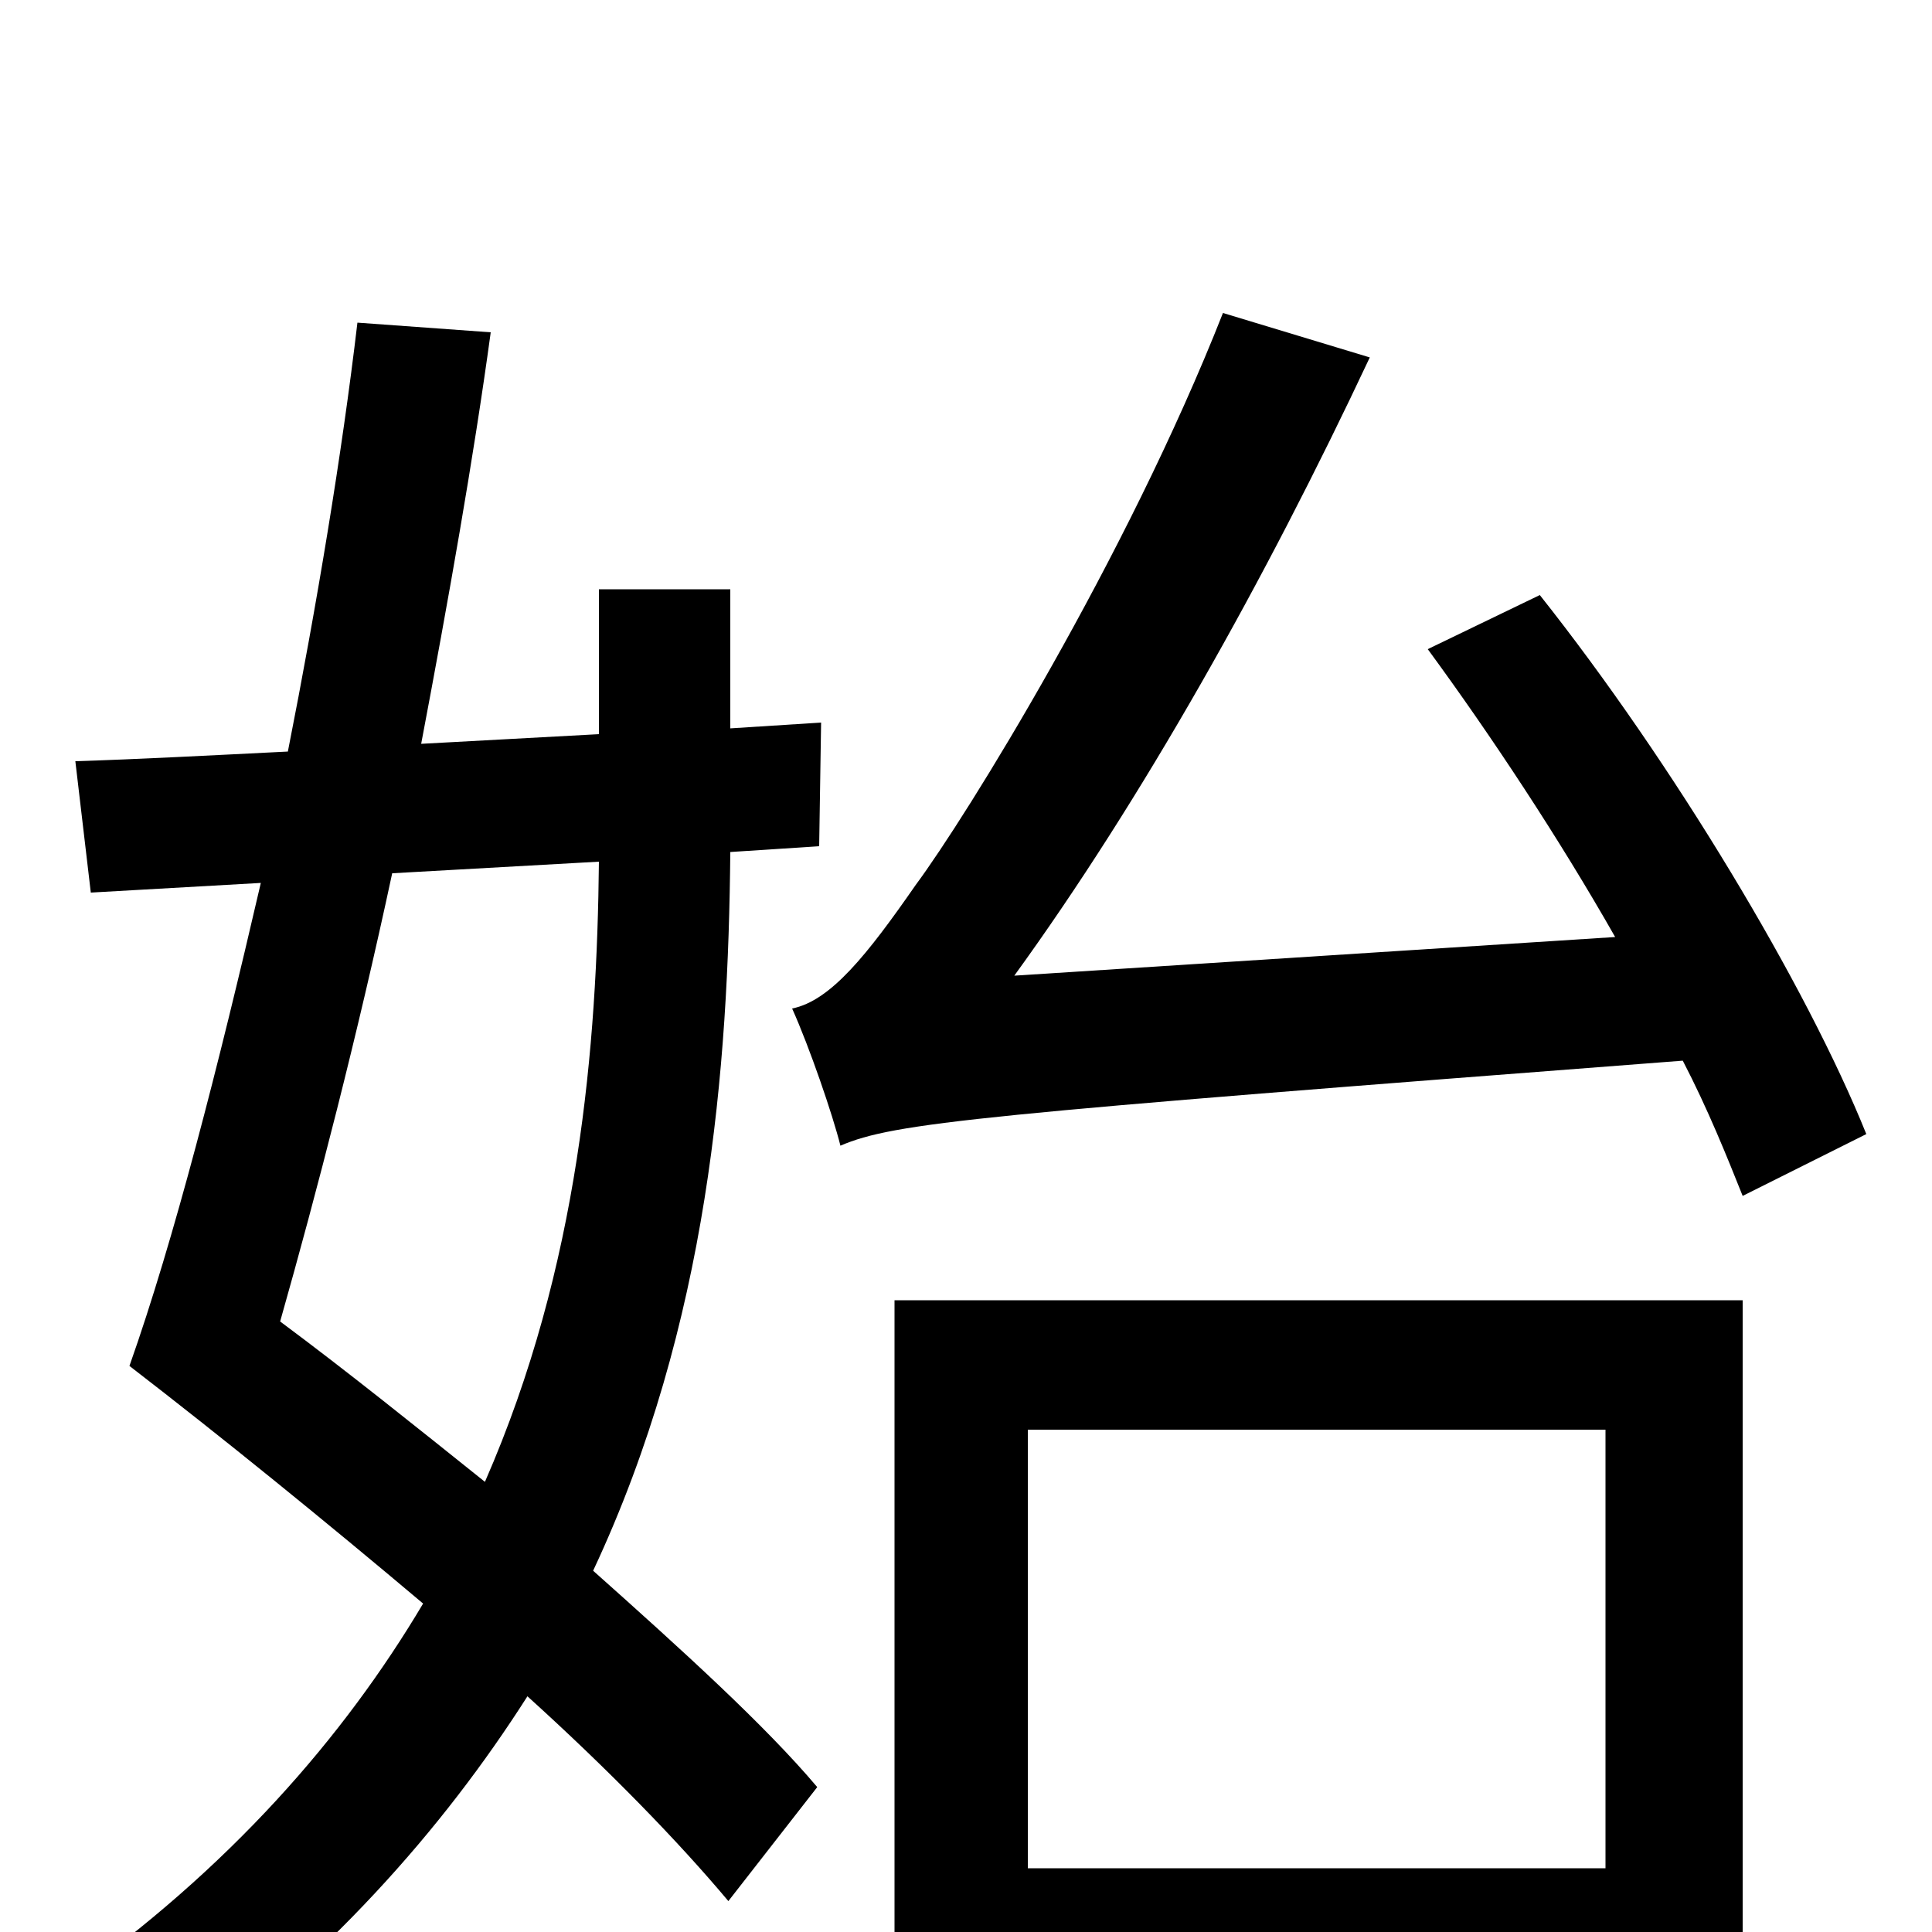 <svg xmlns="http://www.w3.org/2000/svg" viewBox="0 -1000 1000 1000">
	<path fill="#000000" d="M310 -554C309 -459 300 -345 251 -233C216 -261 180 -290 145 -316C164 -383 185 -464 203 -548ZM424 -562L425 -626L378 -623V-695H310V-620L218 -615C232 -689 245 -762 254 -828L185 -833C177 -765 164 -687 149 -611C109 -609 71 -607 39 -606L47 -538L135 -543C113 -448 90 -358 67 -293C115 -256 168 -213 219 -170C178 -101 119 -33 34 27C51 38 74 60 85 76C169 15 229 -53 273 -122C315 -84 351 -47 377 -16L423 -75C396 -107 353 -146 307 -187C367 -315 377 -448 378 -559ZM831 -260V-33H532V-260ZM463 77H532V33H831V75H902V-327H463ZM739 -664C772 -619 807 -566 836 -515L525 -495C591 -586 655 -700 709 -815L633 -838C583 -711 500 -577 474 -542C449 -506 430 -482 410 -478C419 -458 431 -423 435 -407C463 -419 506 -423 871 -451C884 -426 894 -401 902 -381L966 -413C935 -490 866 -605 797 -692Z"/>
</svg>
